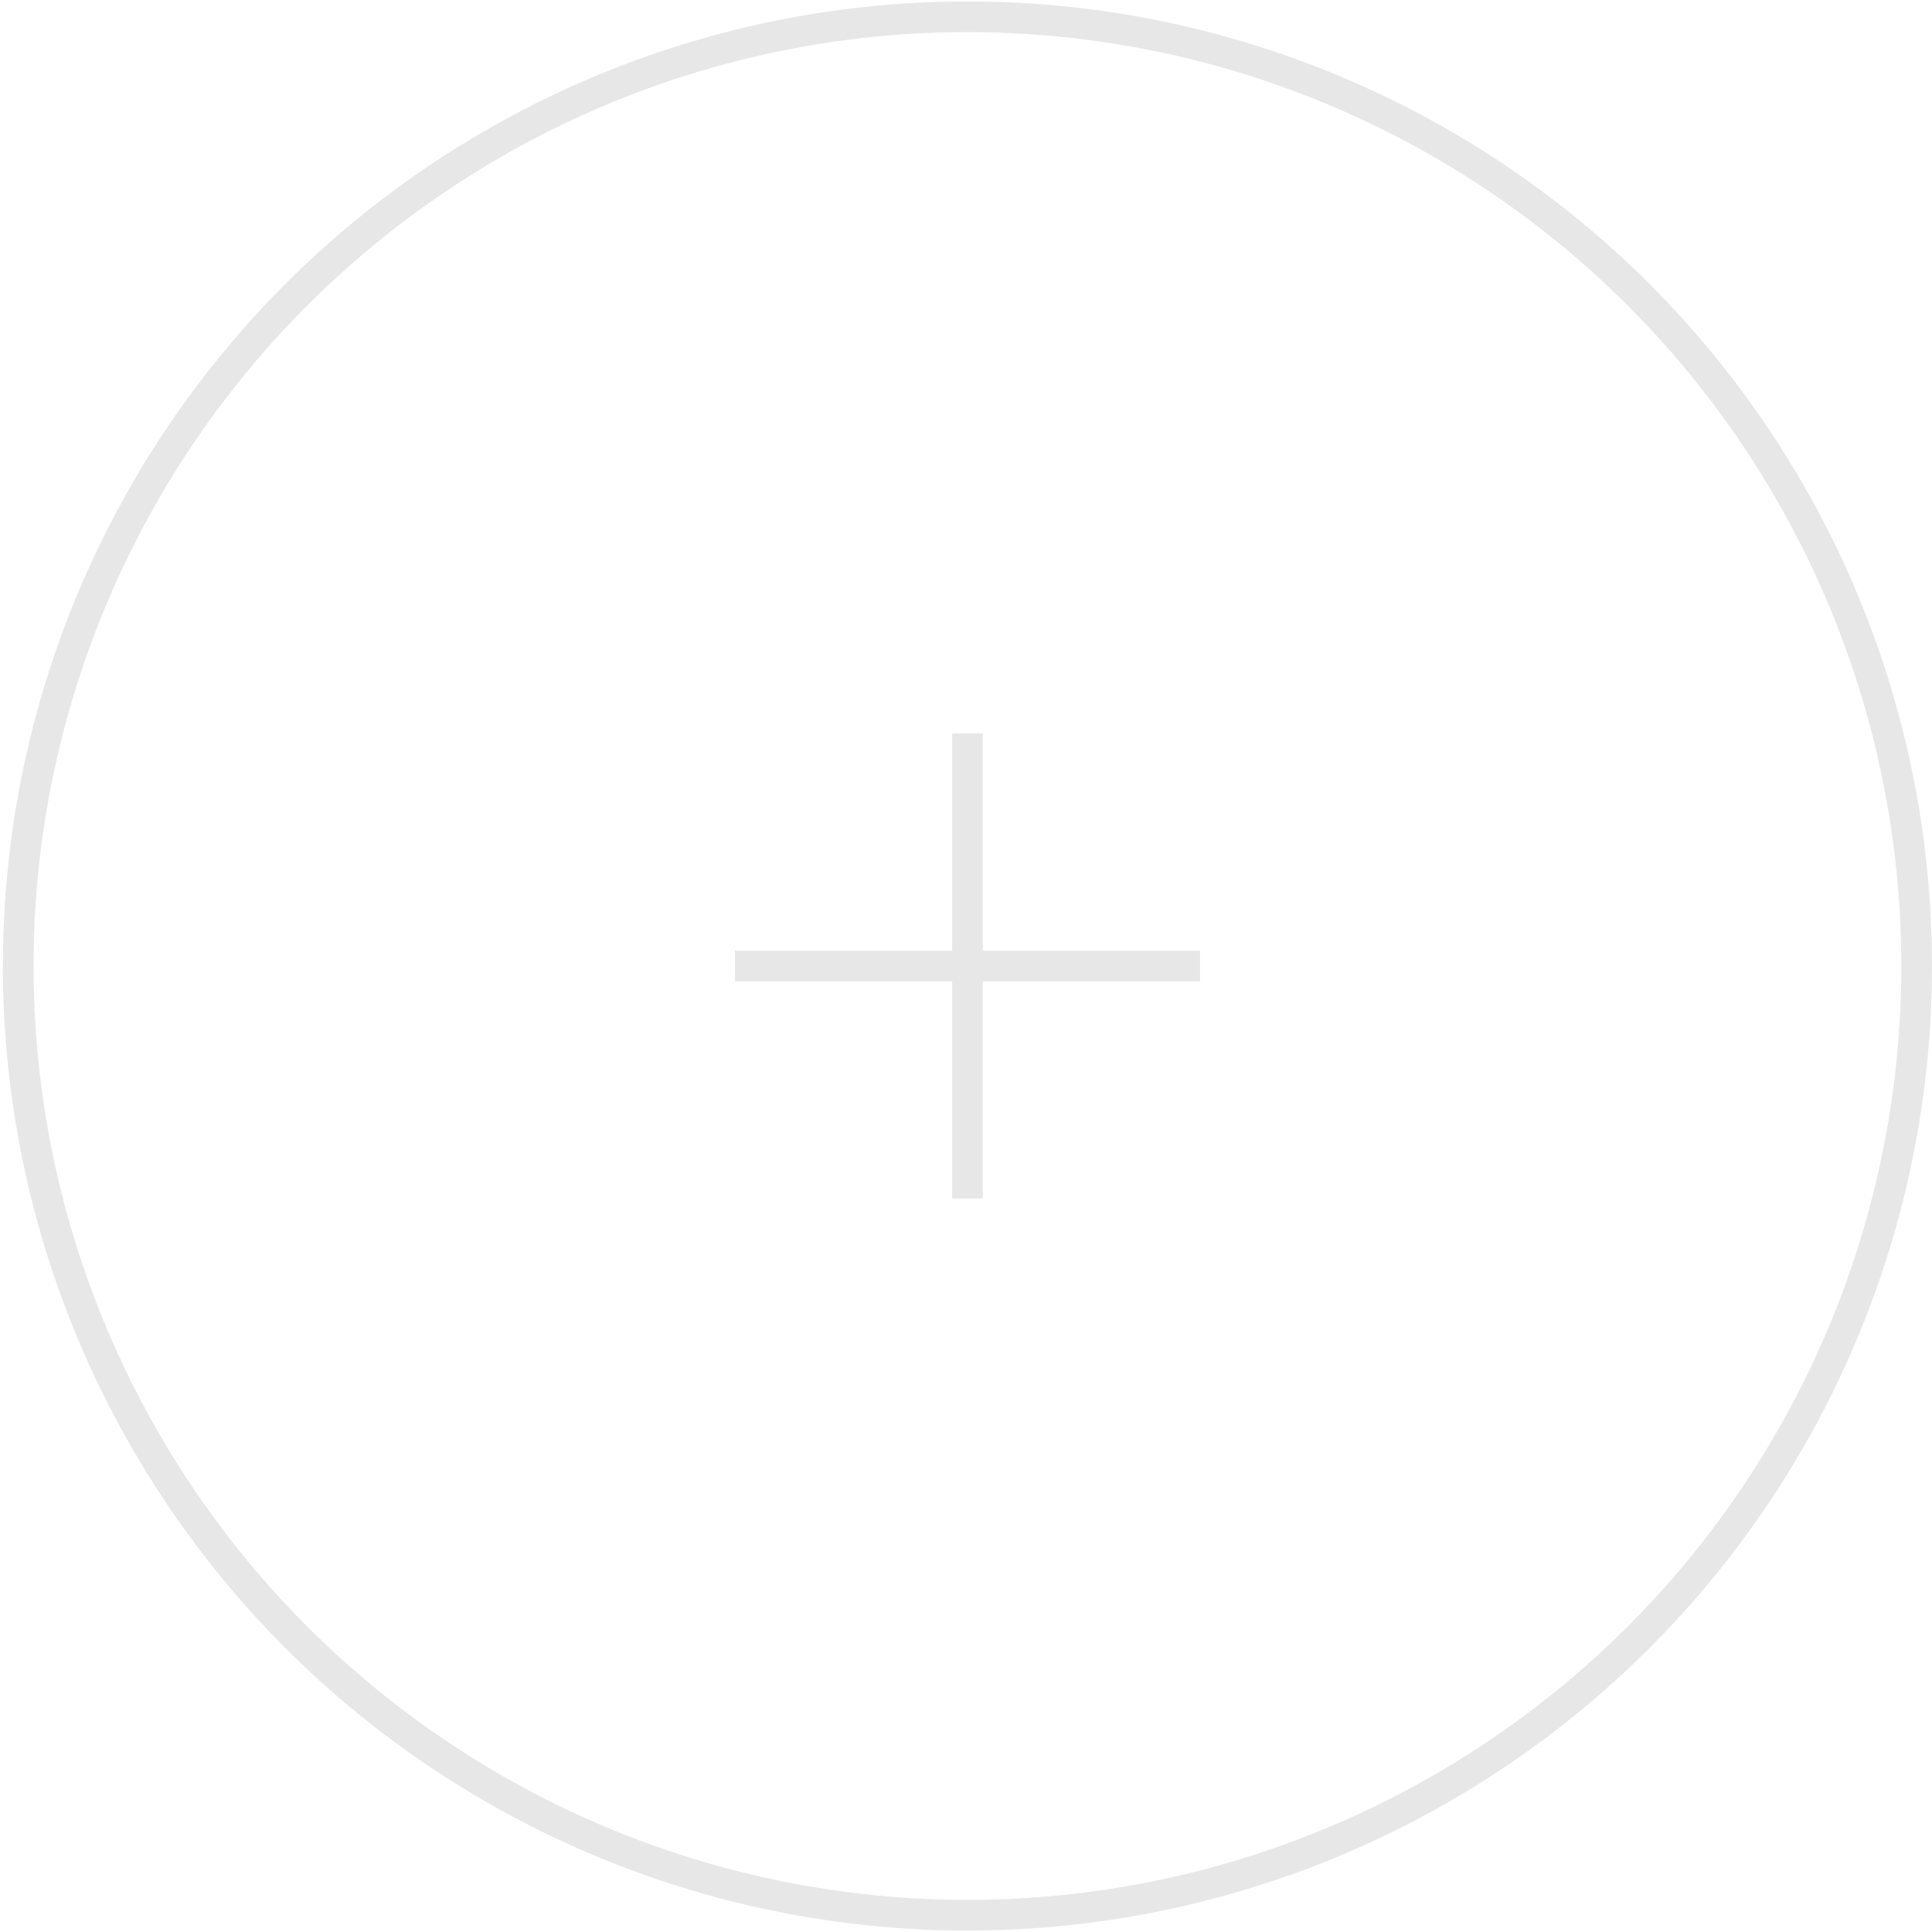 <svg xmlns="http://www.w3.org/2000/svg" width="63" height="63" viewBox="0 0 63 63" fill="none"><path fill-rule="evenodd" clip-rule="evenodd" d="M31.049 32V39.082H32.049V32H39.131V31H32.049V23.917H31.049V31H23.966V32H31.049Z" fill="#E7E7E7"></path><circle cx="31.547" cy="31.5" r="30.953" stroke="#E7E7E7"></circle></svg>